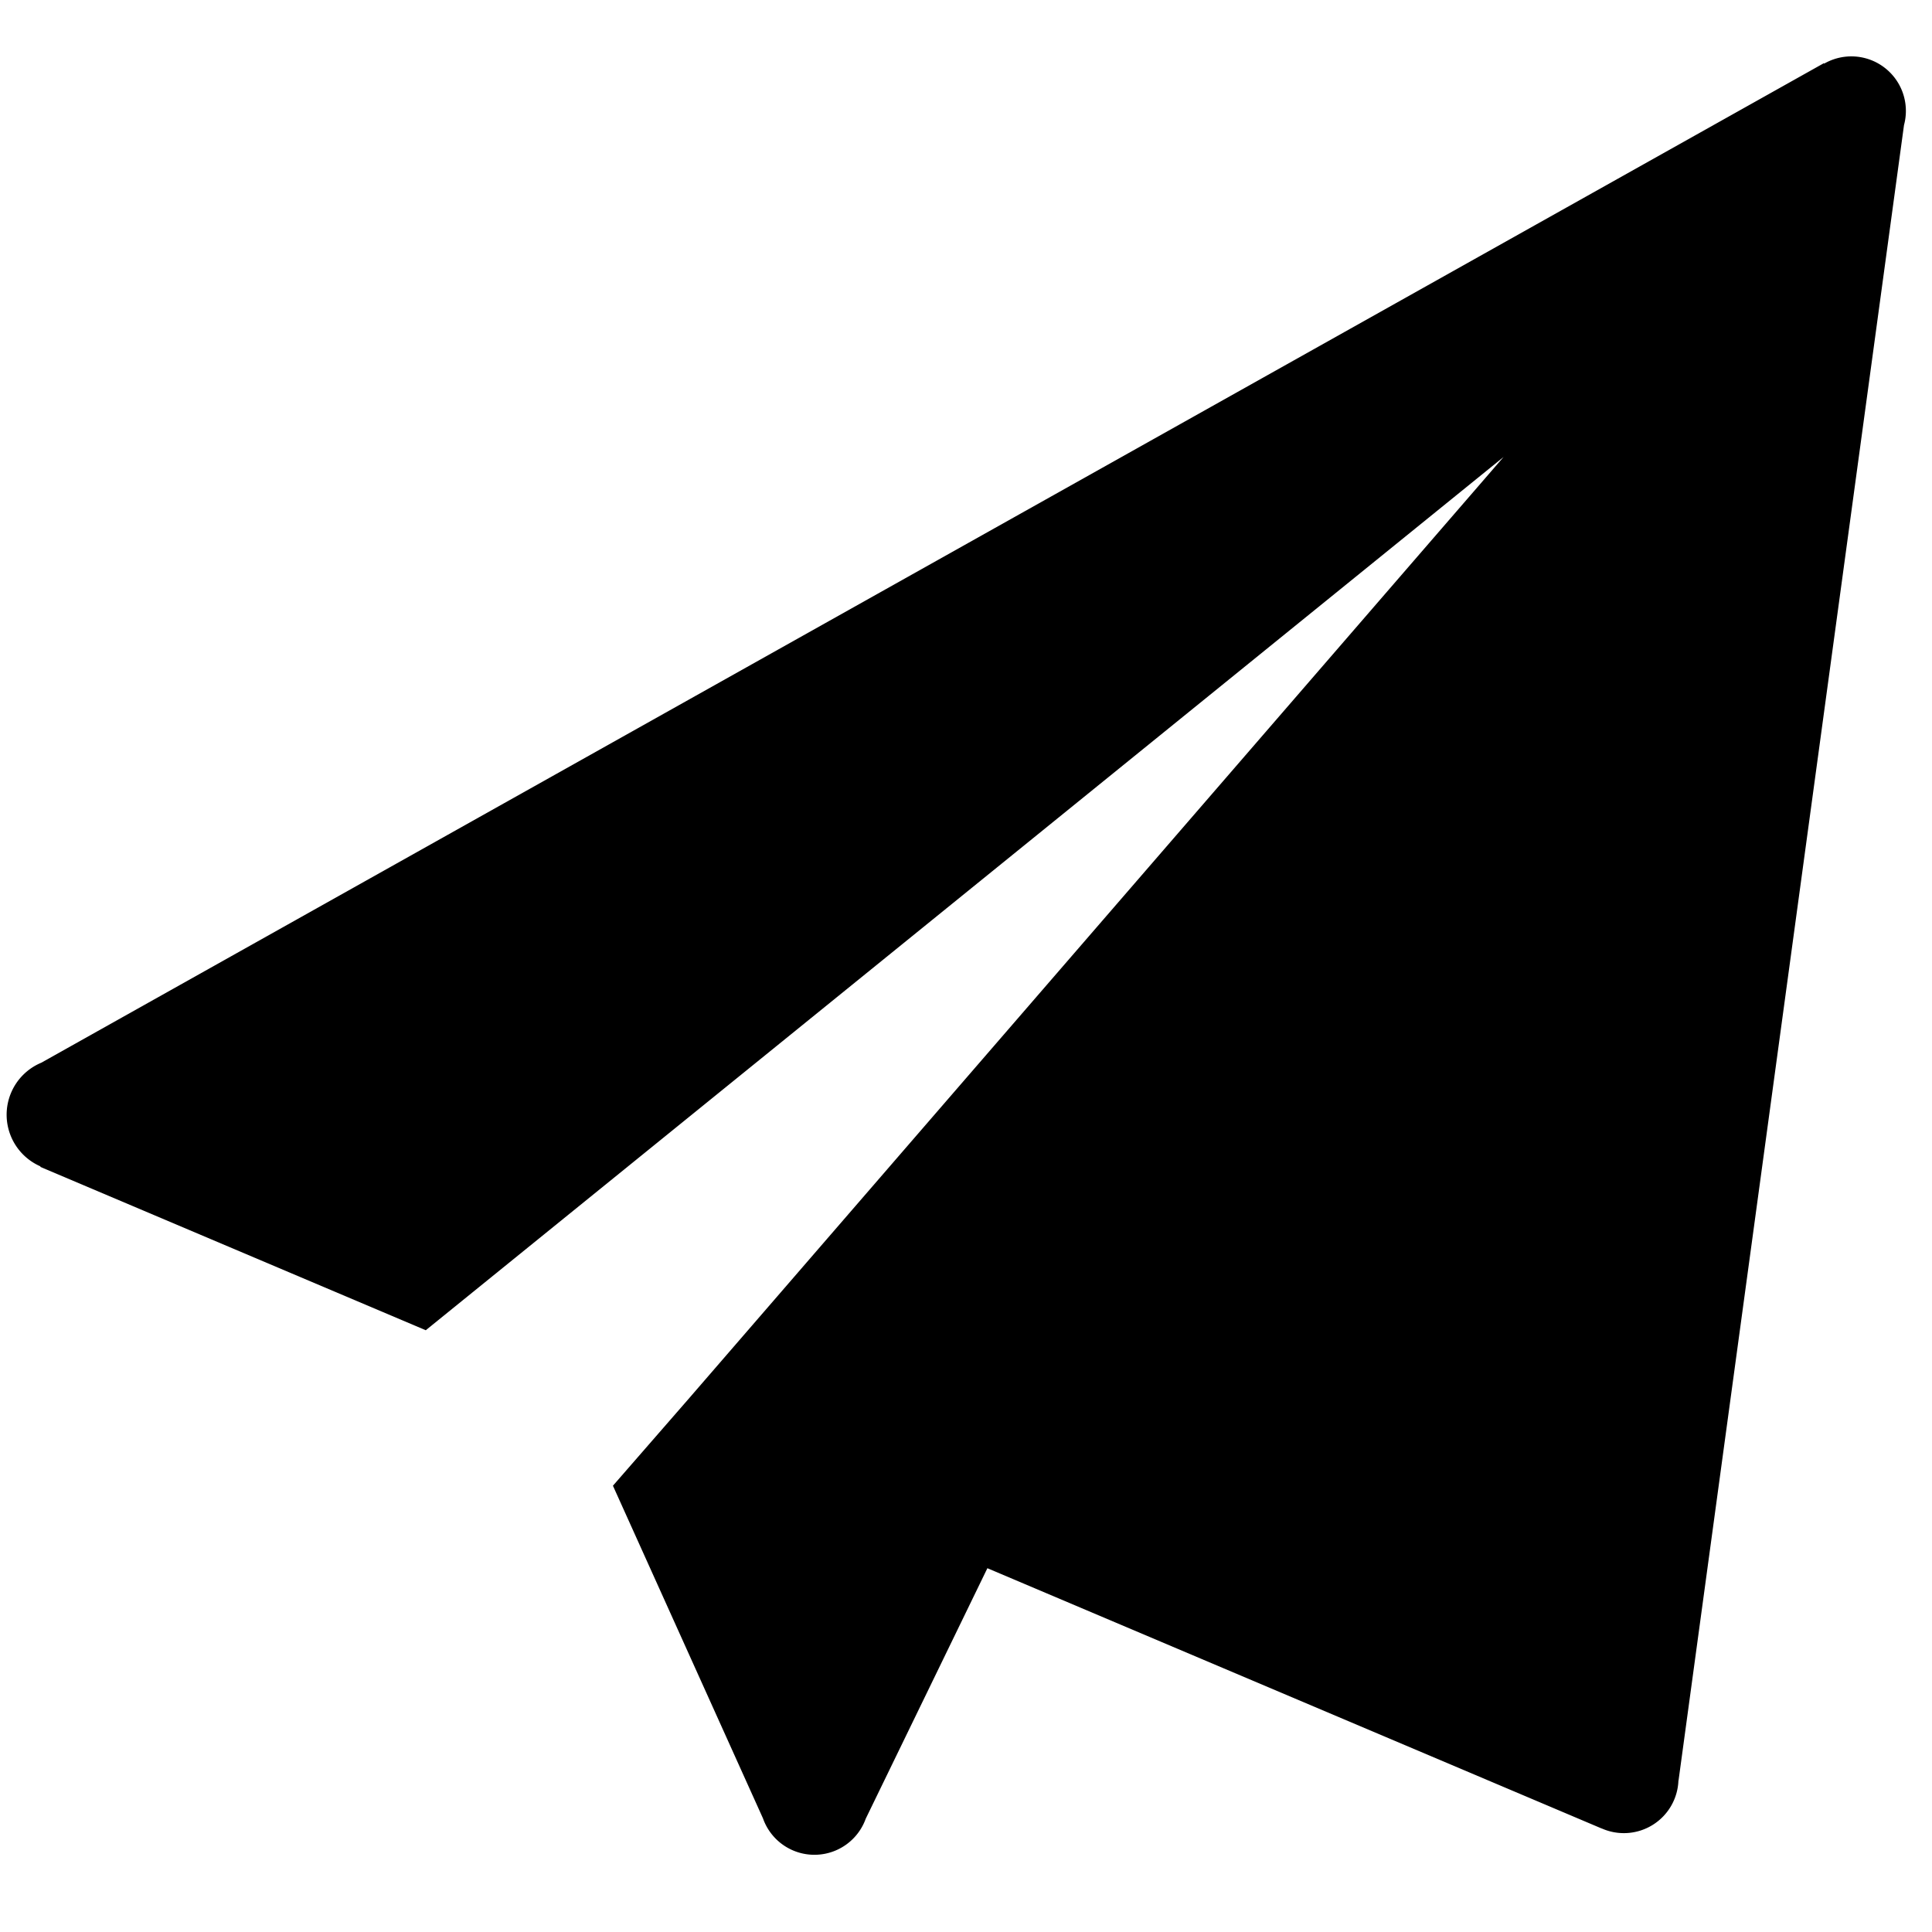 <svg viewBox="0 0 1024 1024" version="1.1" xmlns="http://www.w3.org/2000/svg">
  <g class="fore">
    <path d="M1009.159 66.316L889.662 943.697c-0.02 0-0.04 0.01-0.06 0.01a28.937 28.937 0 0 1-40.641 25.41l-0.03 0.03-325.594-137.961-64.474 132.751a28.905 28.905 0 0 1-54.476-0.18L324.865 787.462l39.81-45.701L796.914 242.22 225.669 705.053 21.376 618.482c0.031-0.09 0.059-0.18 0.089-0.269a29.868 29.868 0 0 1 0.424-54.953L966.682 33.495c0.06 0.078 0.11 0.153 0.17 0.231a28.905 28.905 0 0 1 42.307 32.591z"></path>
  </g>
</svg>